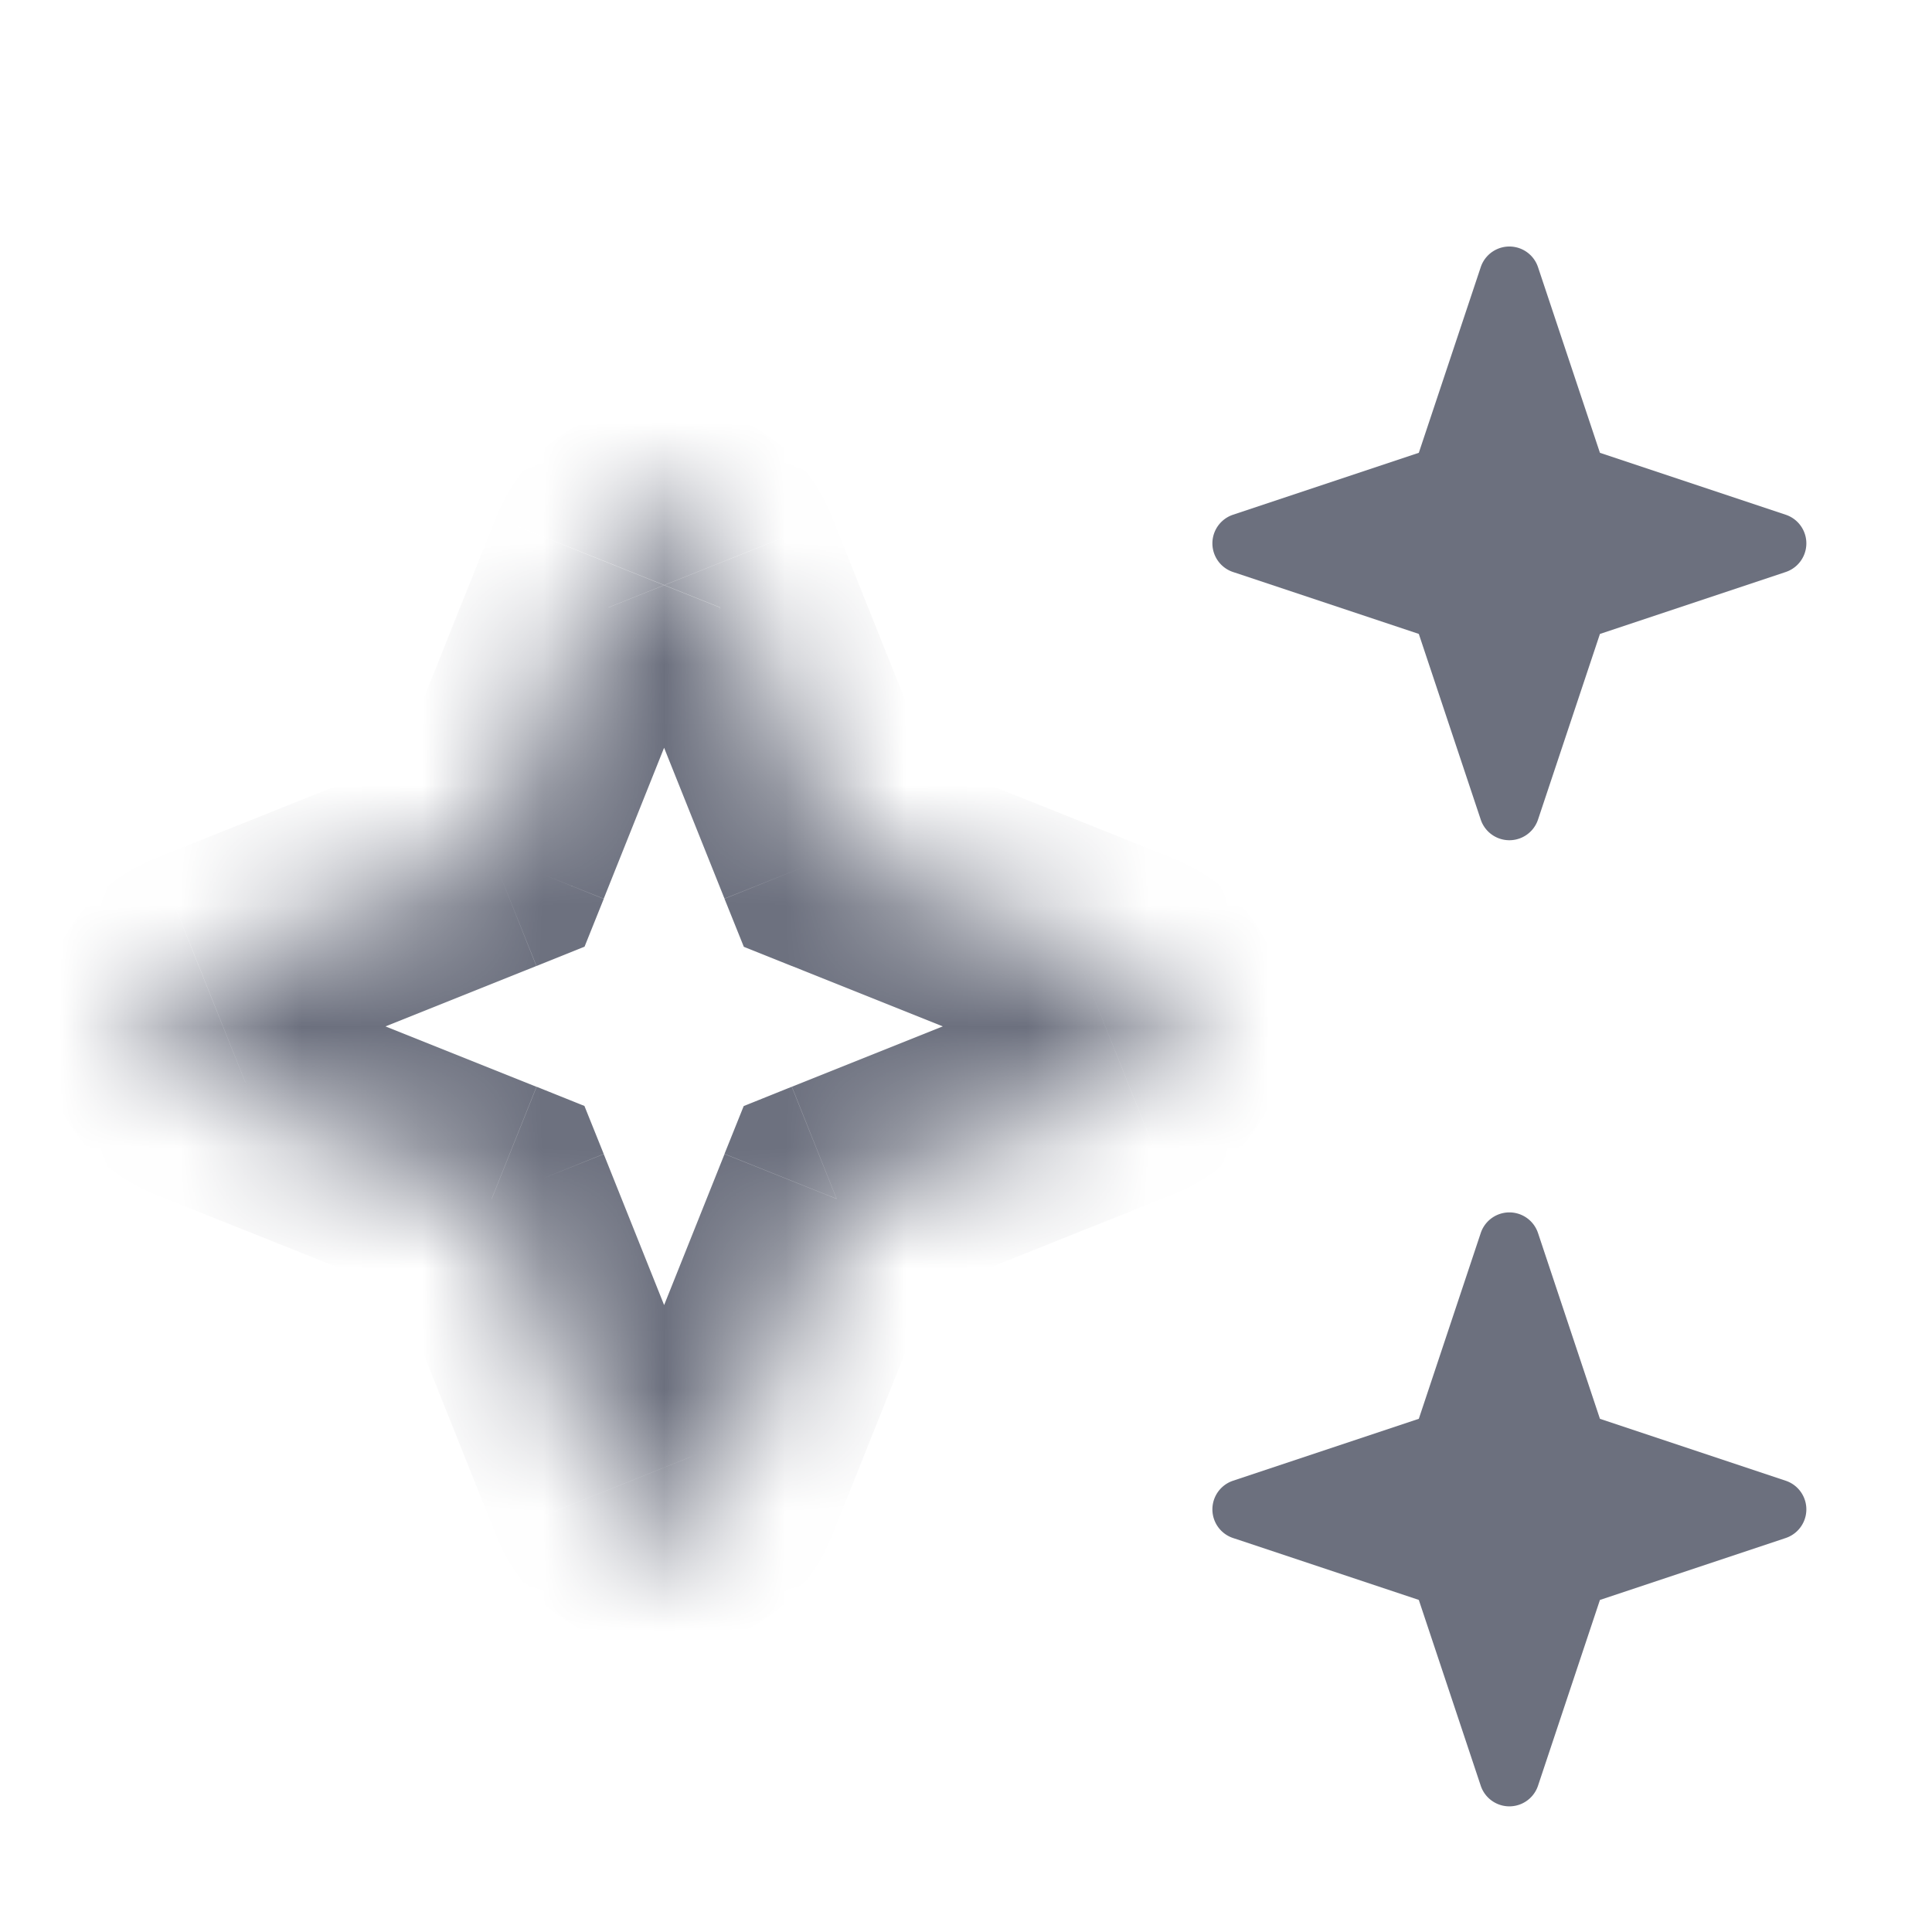 <!--
  - Copyright (C) 2025 The Android Open Source Project
  -
  - Licensed under the Apache License, Version 2.0 (the "License");
  - you may not use this file except in compliance with the License.
  - You may obtain a copy of the License at
  -
  -      http://www.apache.org/licenses/LICENSE-2.0
  -
  - Unless required by applicable law or agreed to in writing, software
  - distributed under the License is distributed on an "AS IS" BASIS,
  - WITHOUT WARRANTIES OR CONDITIONS OF ANY KIND, either express or implied.
  - See the License for the specific language governing permissions and
  - limitations under the License.
  -->
<svg width="16" height="16" viewBox="0 0 16 16" fill="none" xmlns="http://www.w3.org/2000/svg"><mask id="a" fill="#fff"><path fill-rule="evenodd" clip-rule="evenodd" d="M5.964 4.66a.5.5 0 00-.928 0L4.07 7.072l-2.41.965a.5.5 0 000 .928l2.41.965.965 2.41a.5.5 0 00.928 0l.965-2.41 2.41-.965a.5.5 0 000-.928L6.93 7.07l-.965-2.41z"/></mask><path d="M5.036 4.66l-.929-.37.929.37zm.928 0l.929-.37-.929.37zM4.071 7.072L4.443 8l.398-.16L5 7.444 4.07 7.07zm-2.41.965l.371.928-.371-.928zm0 .928l-.372.929.372-.929zm2.41.965L5 9.557l-.16-.398L4.444 9l-.372.929zm.965 2.41l.928-.371-.928.371zm.928 0l.929.372-.929-.372zm.965-2.41L6.557 9l-.398.16L6 9.556l.929.372zm2.41-.965l-.371-.928.371.928zm0-.928l-.371.928.371-.928zM6.93 7.07L6 7.443l.16.398.397.159.372-.929zm-.965-2.039a.5.5 0 01-.928 0l1.857-.743c-.503-1.257-2.283-1.257-2.786 0l1.857.743zM5 7.442l.964-2.41-1.857-.743L3.143 6.7 5 7.443zM2.032 8.965L4.442 8 3.7 6.143l-2.41.964.742 1.857zm0-.928a.5.5 0 010 .928l-.743-1.857C.032 7.61.032 9.39 1.29 9.893l.743-1.857zM4.442 9l-2.41-.964-.743 1.857 2.411.964L4.443 9zm1.522 2.968L5 9.558l-1.857.742.964 2.41 1.857-.742zm-.928 0a.5.5 0 01.928 0l-1.857.743c.503 1.257 2.283 1.257 2.786 0l-1.857-.743zM6 9.558l-.964 2.41 1.857.743.964-2.411L6 9.557zm2.968-1.522L6.558 9l.742 1.857 2.41-.964-.742-1.857zm0 .928a.5.5 0 010-.928l.743 1.857c1.257-.503 1.257-2.283 0-2.786l-.743 1.857zM6.558 8l2.41.964.743-1.857L7.3 6.143 6.557 8zM5.035 5.032L6 7.442 7.857 6.7l-.964-2.41-1.857.742z" fill="#6C707E" mask="url(#a)"/><path fill-rule="evenodd" clip-rule="evenodd" d="M12.737 2.212a.25.25 0 00-.474 0L11.75 3.75l-1.539.513a.25.25 0 000 .474l1.539.513.513 1.538a.25.25 0 00.474 0l.513-1.538 1.539-.513a.25.25 0 000-.474L13.25 3.75l-.513-1.538zM12.737 10.211a.25.25 0 00-.474 0l-.513 1.539-1.539.513a.25.25 0 000 .474l1.539.513.513 1.539a.25.25 0 00.474 0l.513-1.539 1.539-.513a.25.25 0 000-.474l-1.539-.513-.513-1.539z" fill="#6C707E"/></svg>